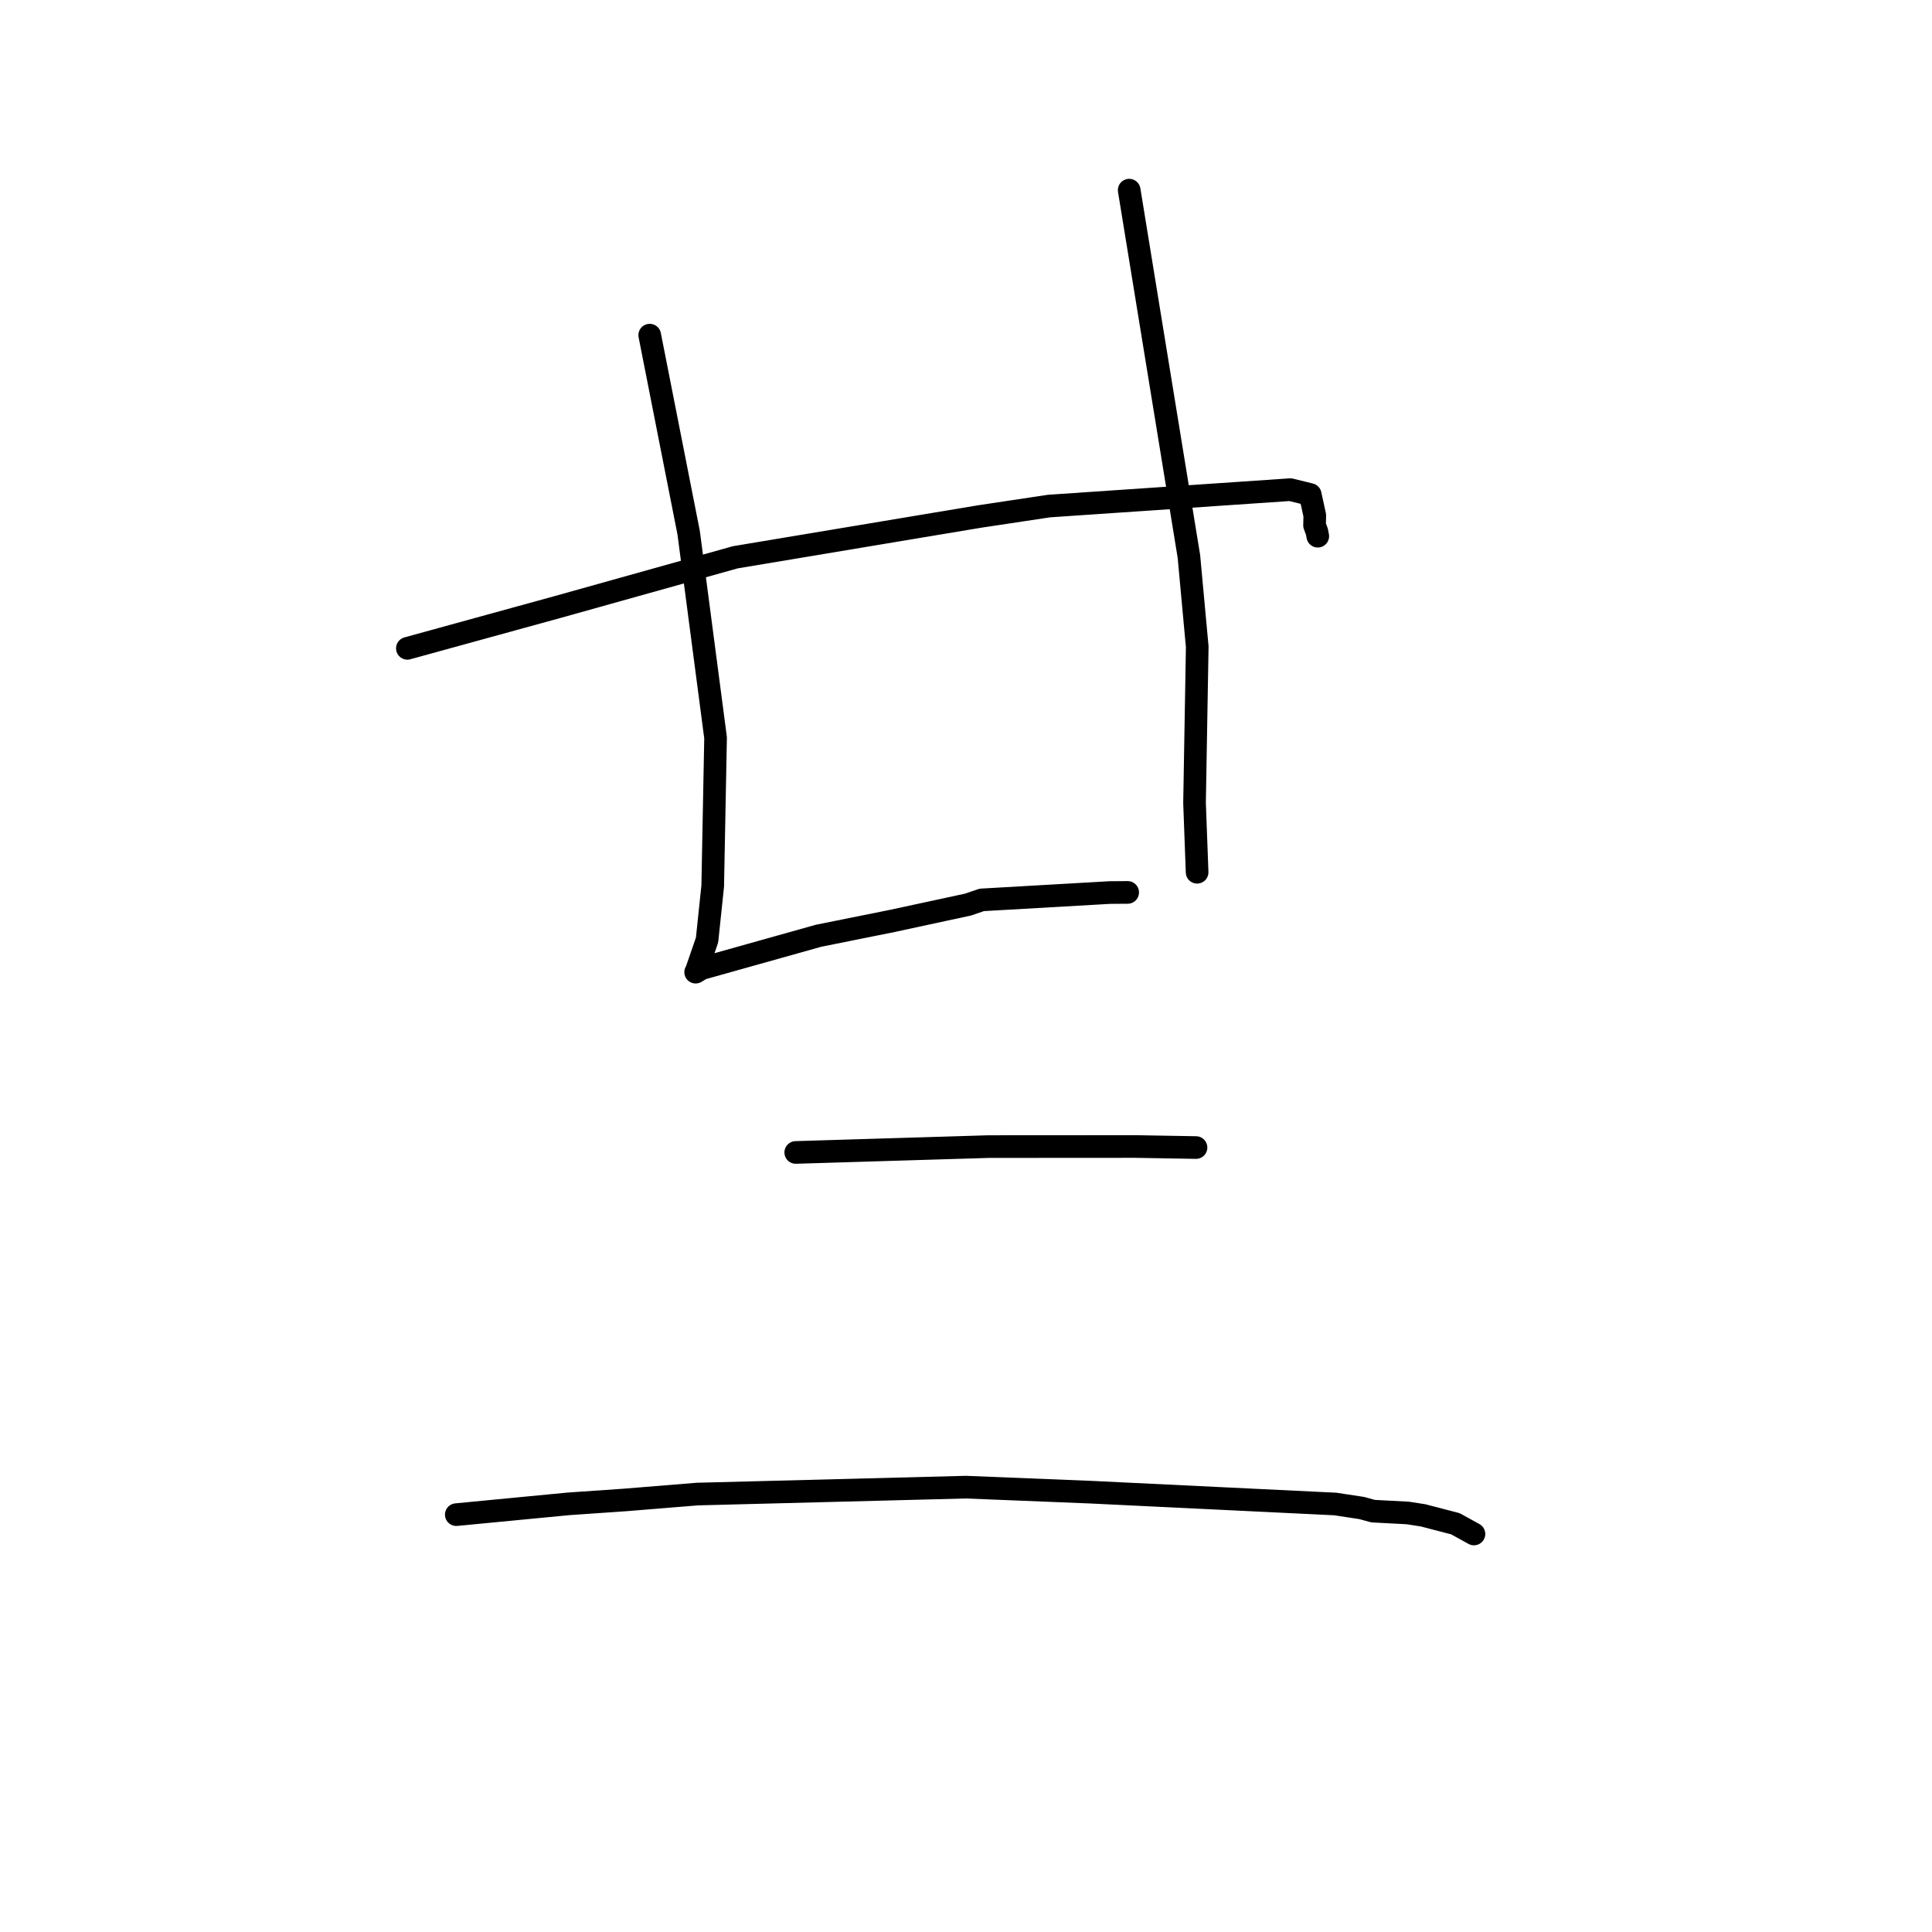 <?xml version="1.0" standalone="no"?>
    <svg width="256" height="256" xmlns="http://www.w3.org/2000/svg" version="1.1">
    <polyline stroke="black" stroke-width="3" stroke-linecap="round" fill="transparent" stroke-linejoin="round" points="53.979 85.908 63.963 83.161 73.947 80.415 97.435 73.842 129.83 68.435 139.003 67.055 170.973 64.881 173.612 65.529 174.216 68.302 174.184 69.603 174.497 70.45 174.601 70.989 174.612 71.05 " />
        <polyline stroke="black" stroke-width="3" stroke-linecap="round" fill="transparent" stroke-linejoin="round" points="86.092 44.41 88.672 57.504 91.252 70.598 94.817 97.758 94.439 117.396 93.689 124.558 92.25 128.724 92.184 128.807 92.179 128.814 92.177 128.816 92.177 128.816 92.967 128.34 108.463 123.993 118.233 122.027 128.26 119.864 130.087 119.241 147.046 118.267 149.424 118.25 " />
        <polyline stroke="black" stroke-width="3" stroke-linecap="round" fill="transparent" stroke-linejoin="round" points="149.624 25.196 153.58 49.465 157.537 73.734 158.64 85.705 158.282 106.391 158.593 114.743 158.624 115.579 " />
        <polyline stroke="black" stroke-width="3" stroke-linecap="round" fill="transparent" stroke-linejoin="round" points="105.439 152.705 118.219 152.317 130.999 151.93 150.448 151.918 158.407 152.055 158.472 152.056 158.477 152.057 " />
        <polyline stroke="black" stroke-width="3" stroke-linecap="round" fill="transparent" stroke-linejoin="round" points="60.461 200.698 67.895 199.983 75.329 199.268 82.816 198.751 92.388 197.972 127.991 197.055 144.602 197.724 176.929 199.287 180.434 199.82 181.941 200.235 186.521 200.474 188.566 200.791 192.847 201.905 195.156 203.178 195.306 203.261 " />
        </svg>